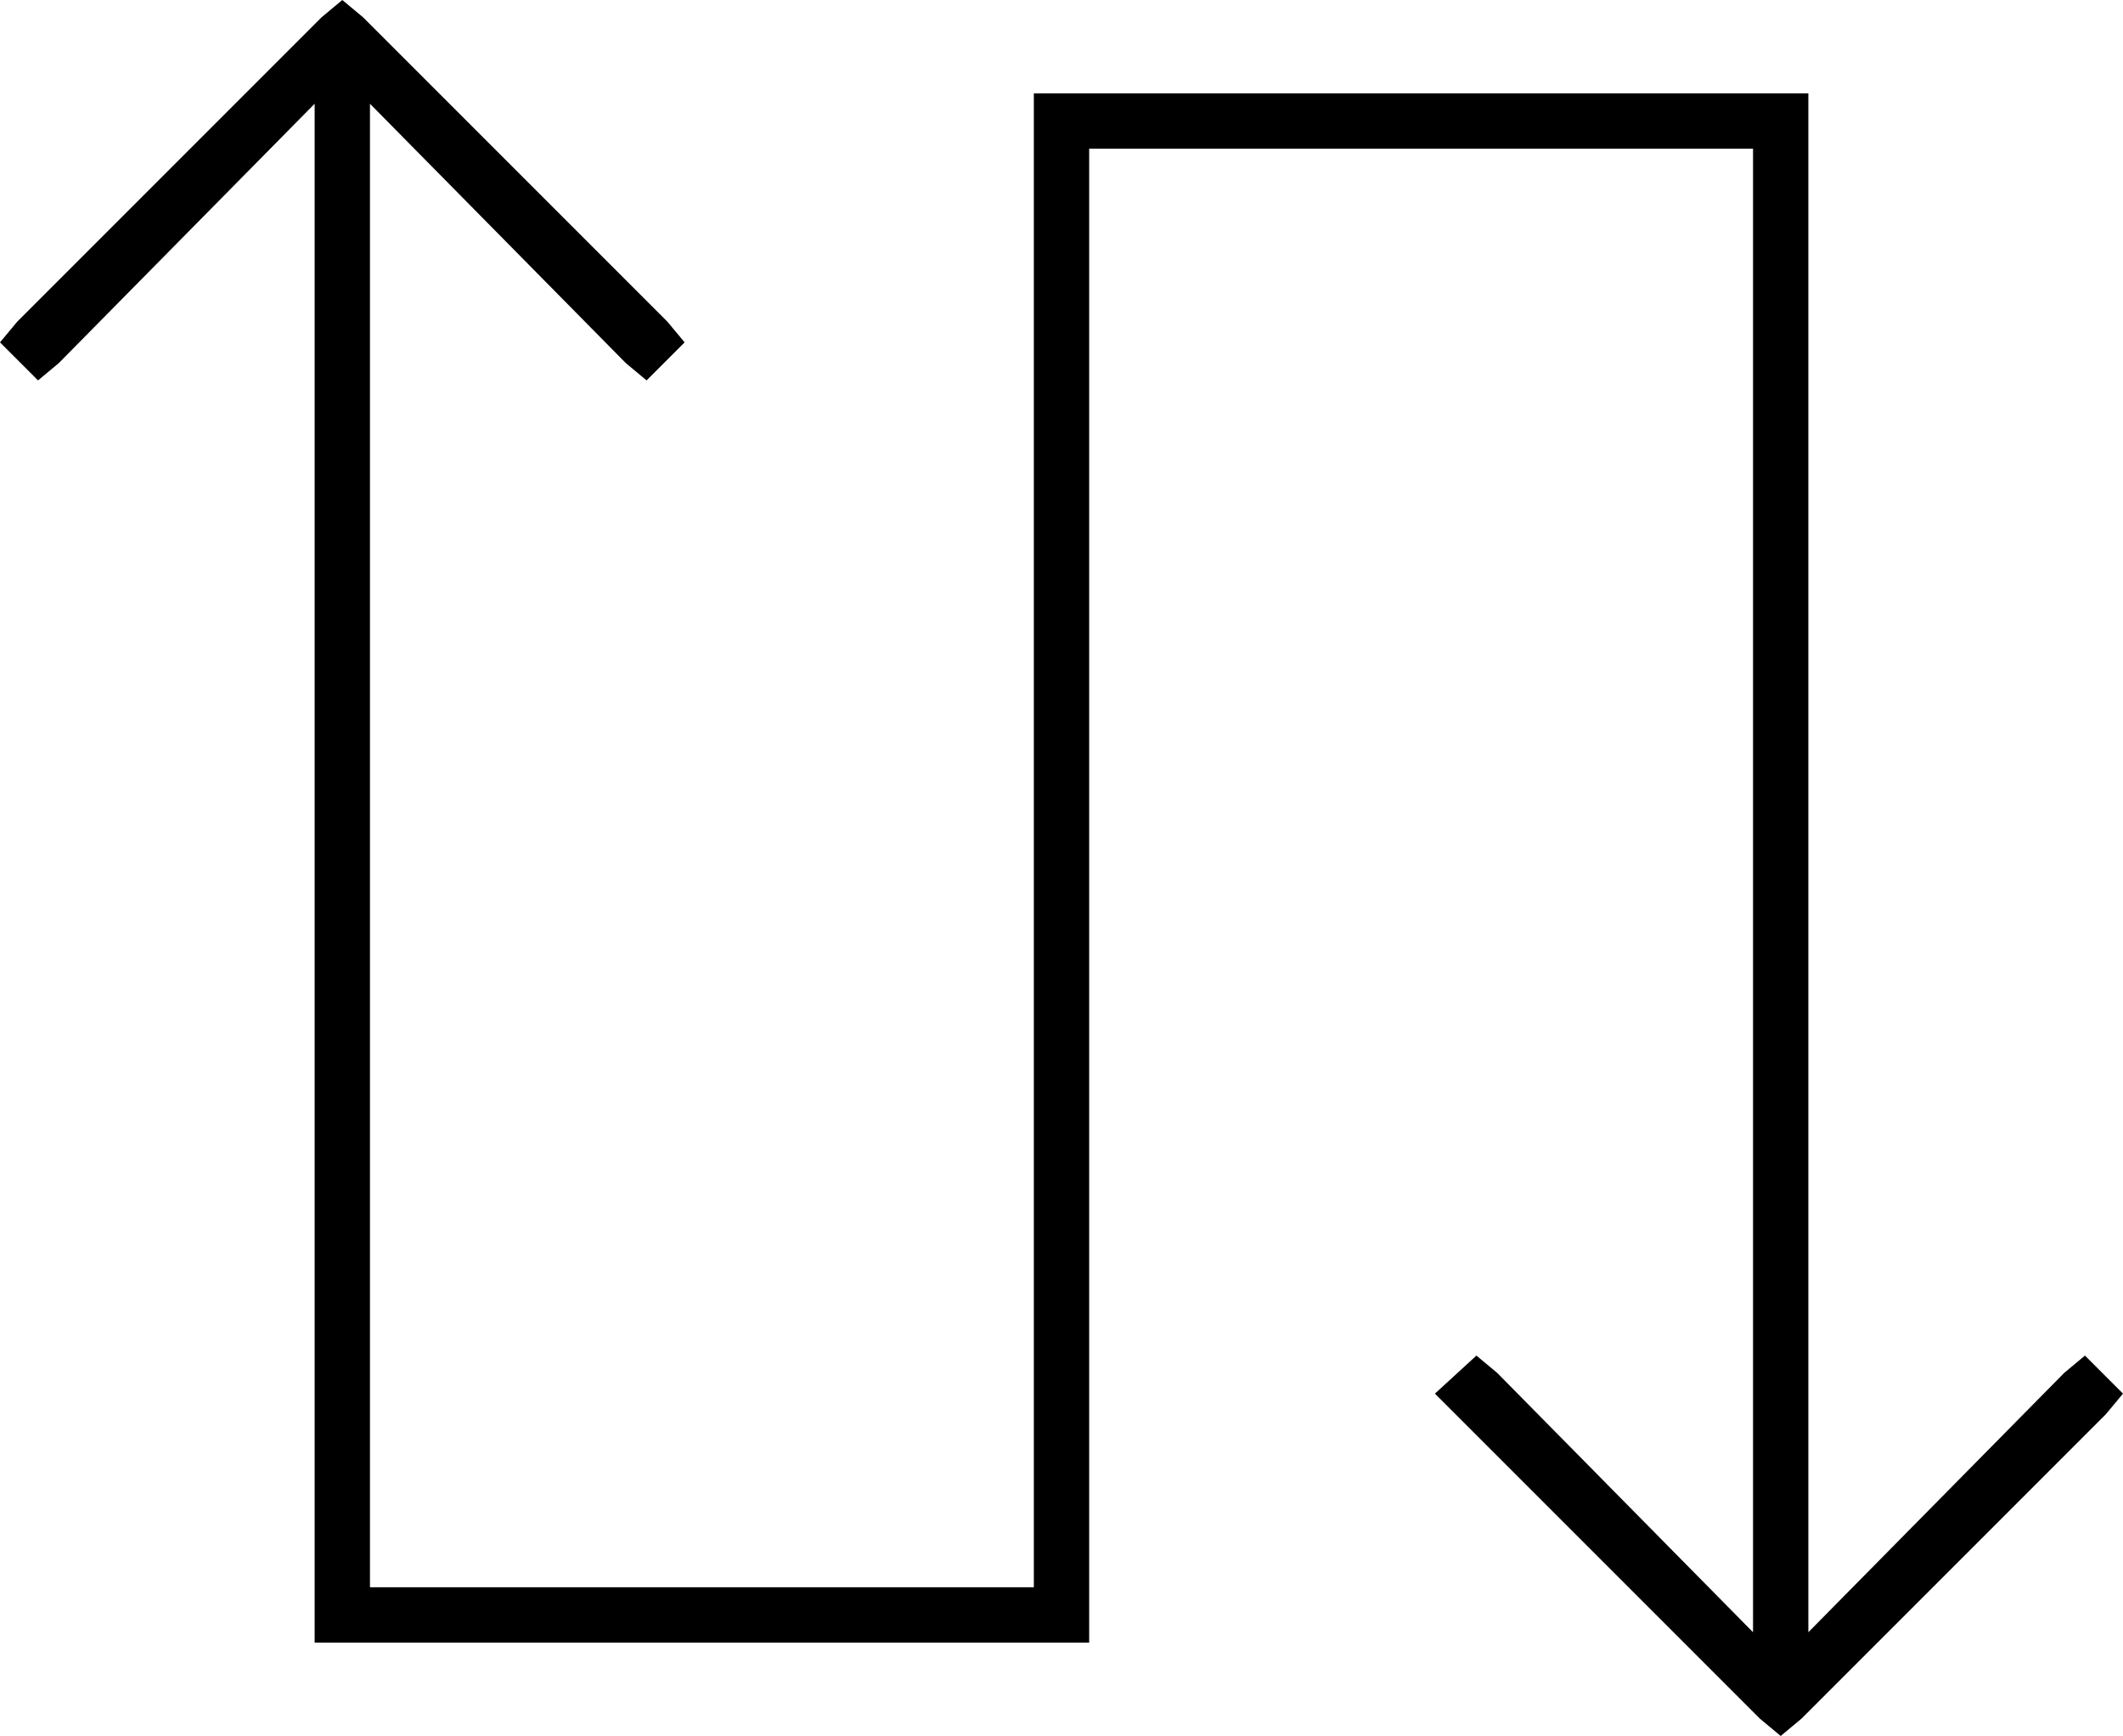 <svg xmlns="http://www.w3.org/2000/svg" viewBox="0 0 614 502">
  <path d="M 99 0 L 105 5 L 99 0 L 105 5 L 193 93 L 193 93 L 198 99 L 198 99 L 187 110 L 187 110 L 181 105 L 181 105 L 107 30 L 107 30 L 107 459 L 107 459 L 299 459 L 299 459 L 299 35 L 299 35 L 299 27 L 299 27 L 307 27 L 523 27 L 523 35 L 523 35 L 523 472 L 523 472 L 597 397 L 597 397 L 603 392 L 603 392 L 614 403 L 614 403 L 609 409 L 609 409 L 521 497 L 521 497 L 515 502 L 515 502 L 509 497 L 509 497 L 421 409 L 421 409 L 415 403 L 415 403 L 427 392 L 427 392 L 433 397 L 433 397 L 507 472 L 507 472 L 507 43 L 507 43 L 315 43 L 315 43 L 315 467 L 315 467 L 315 475 L 315 475 L 307 475 L 91 475 L 91 467 L 91 467 L 91 30 L 91 30 L 17 105 L 17 105 L 11 110 L 11 110 L 0 99 L 0 99 L 5 93 L 5 93 L 93 5 L 93 5 L 99 0 L 99 0 Z" />
</svg>